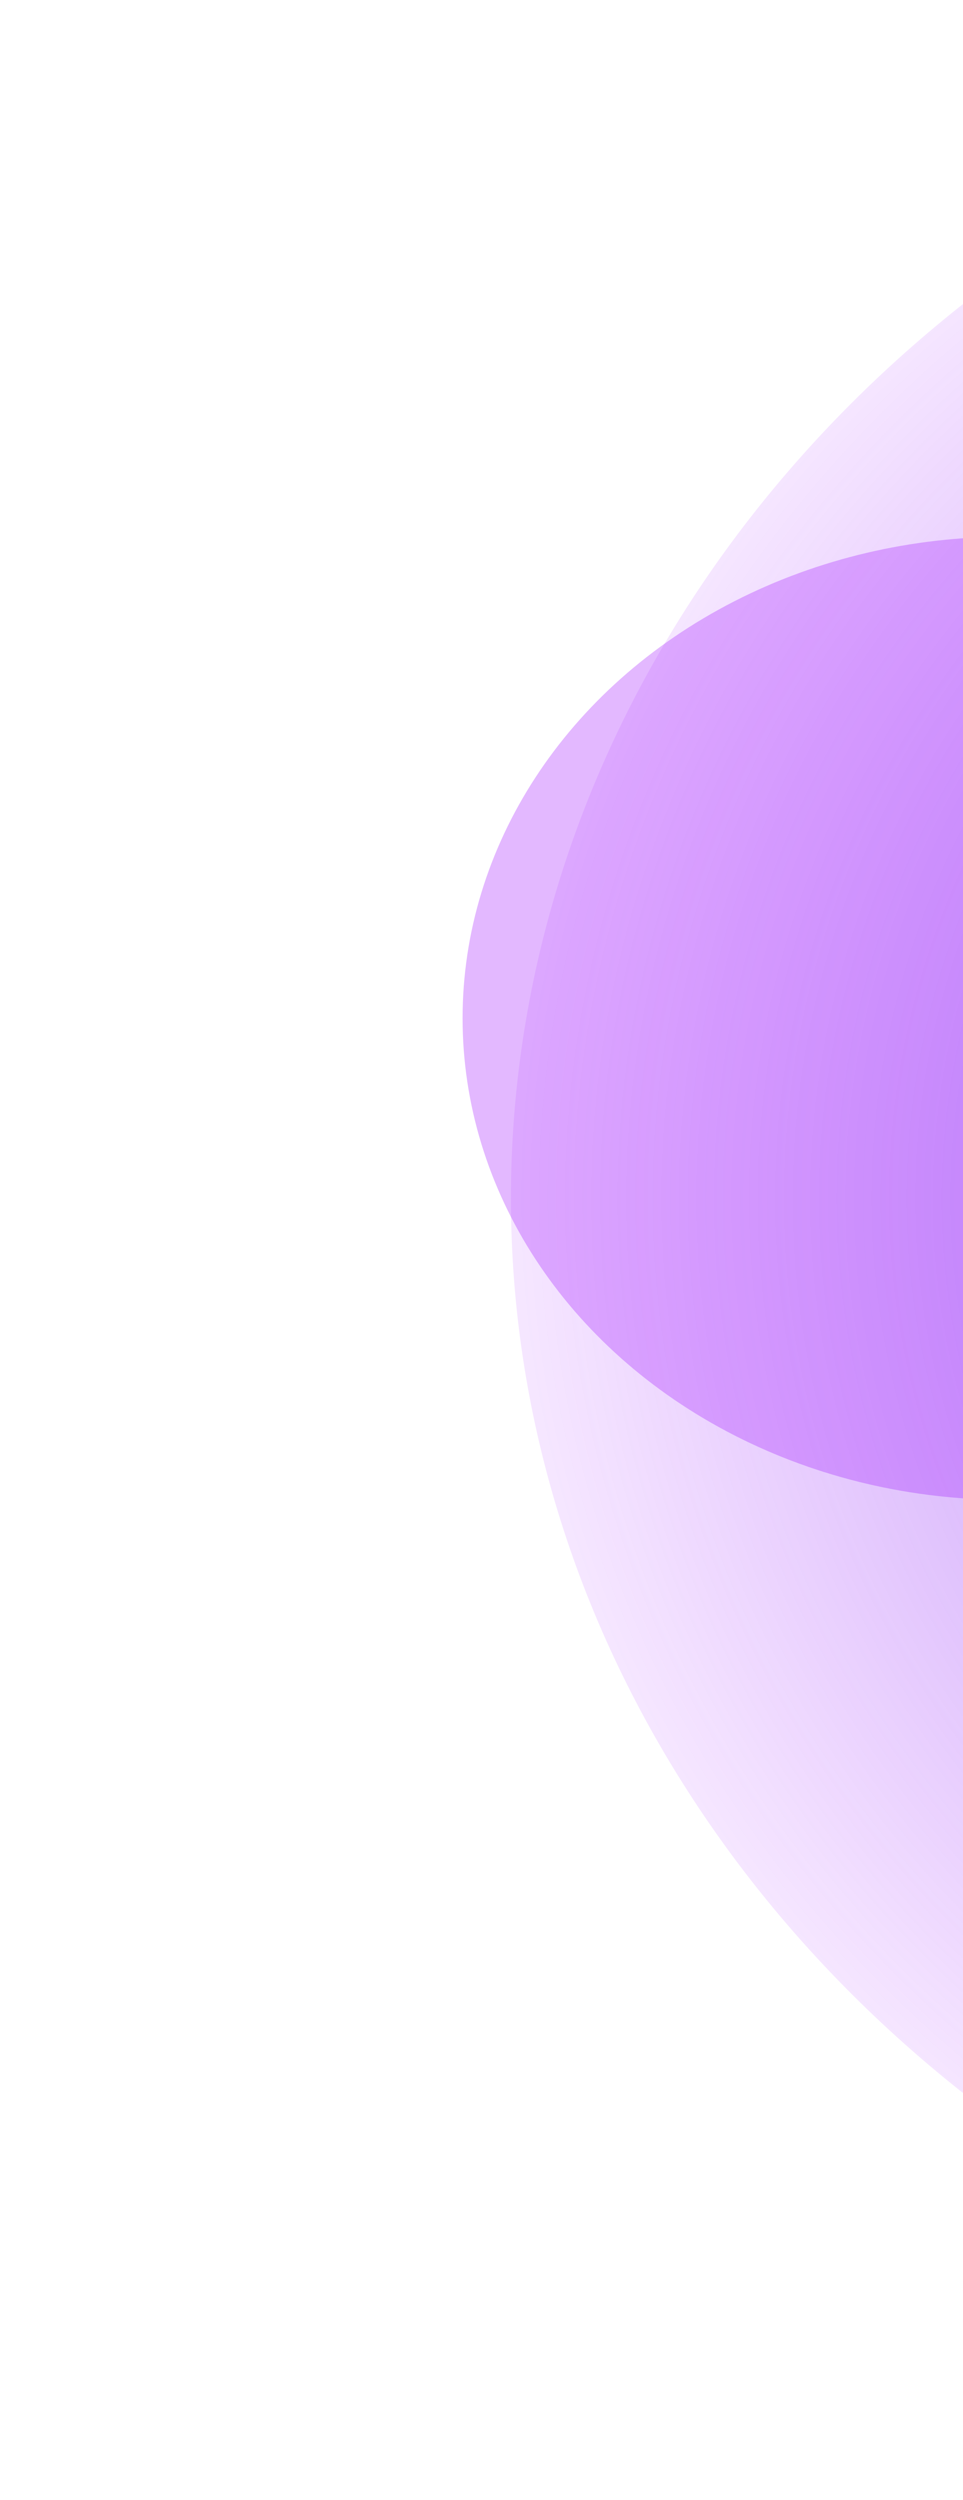 <svg width="458" height="1189" viewBox="0 0 458 1189" fill="none" xmlns="http://www.w3.org/2000/svg">
<g clip-path="url(#clip0_118_1196)">
<g filter="url(#filter0_f_118_1196)">
<ellipse cx="478.5" cy="484.293" rx="258.5" ry="229.014" fill="#A112FF" fill-opacity="0.3"/>
</g>
<g filter="url(#filter1_f_118_1196)">
<ellipse cx="886" cy="570" rx="643" ry="570" fill="url(#paint0_radial_118_1196)" fill-opacity="0.7"/>
</g>
</g>
<defs>
<filter id="filter0_f_118_1196" x="-54" y="-18.721" width="1065" height="1006.03" filterUnits="userSpaceOnUse" color-interpolation-filters="sRGB">
<feFlood flood-opacity="0" result="BackgroundImageFix"/>
<feBlend mode="normal" in="SourceGraphic" in2="BackgroundImageFix" result="shape"/>
<feGaussianBlur stdDeviation="137" result="effect1_foregroundBlur_118_1196"/>
</filter>
<filter id="filter1_f_118_1196" x="-31" y="-274" width="1834" height="1688" filterUnits="userSpaceOnUse" color-interpolation-filters="sRGB">
<feFlood flood-opacity="0" result="BackgroundImageFix"/>
<feBlend mode="normal" in="SourceGraphic" in2="BackgroundImageFix" result="shape"/>
<feGaussianBlur stdDeviation="137" result="effect1_foregroundBlur_118_1196"/>
</filter>
<radialGradient id="paint0_radial_118_1196" cx="0" cy="0" r="1" gradientUnits="userSpaceOnUse" gradientTransform="translate(886 570) rotate(90) scale(570 643)">
<stop stop-color="#5033E1"/>
<stop offset="1" stop-color="#A112FF" stop-opacity="0.15"/>
</radialGradient>
<clipPath id="clip0_118_1196">
<rect width="458" height="1189" fill="white"/>
</clipPath>
</defs>
</svg>
